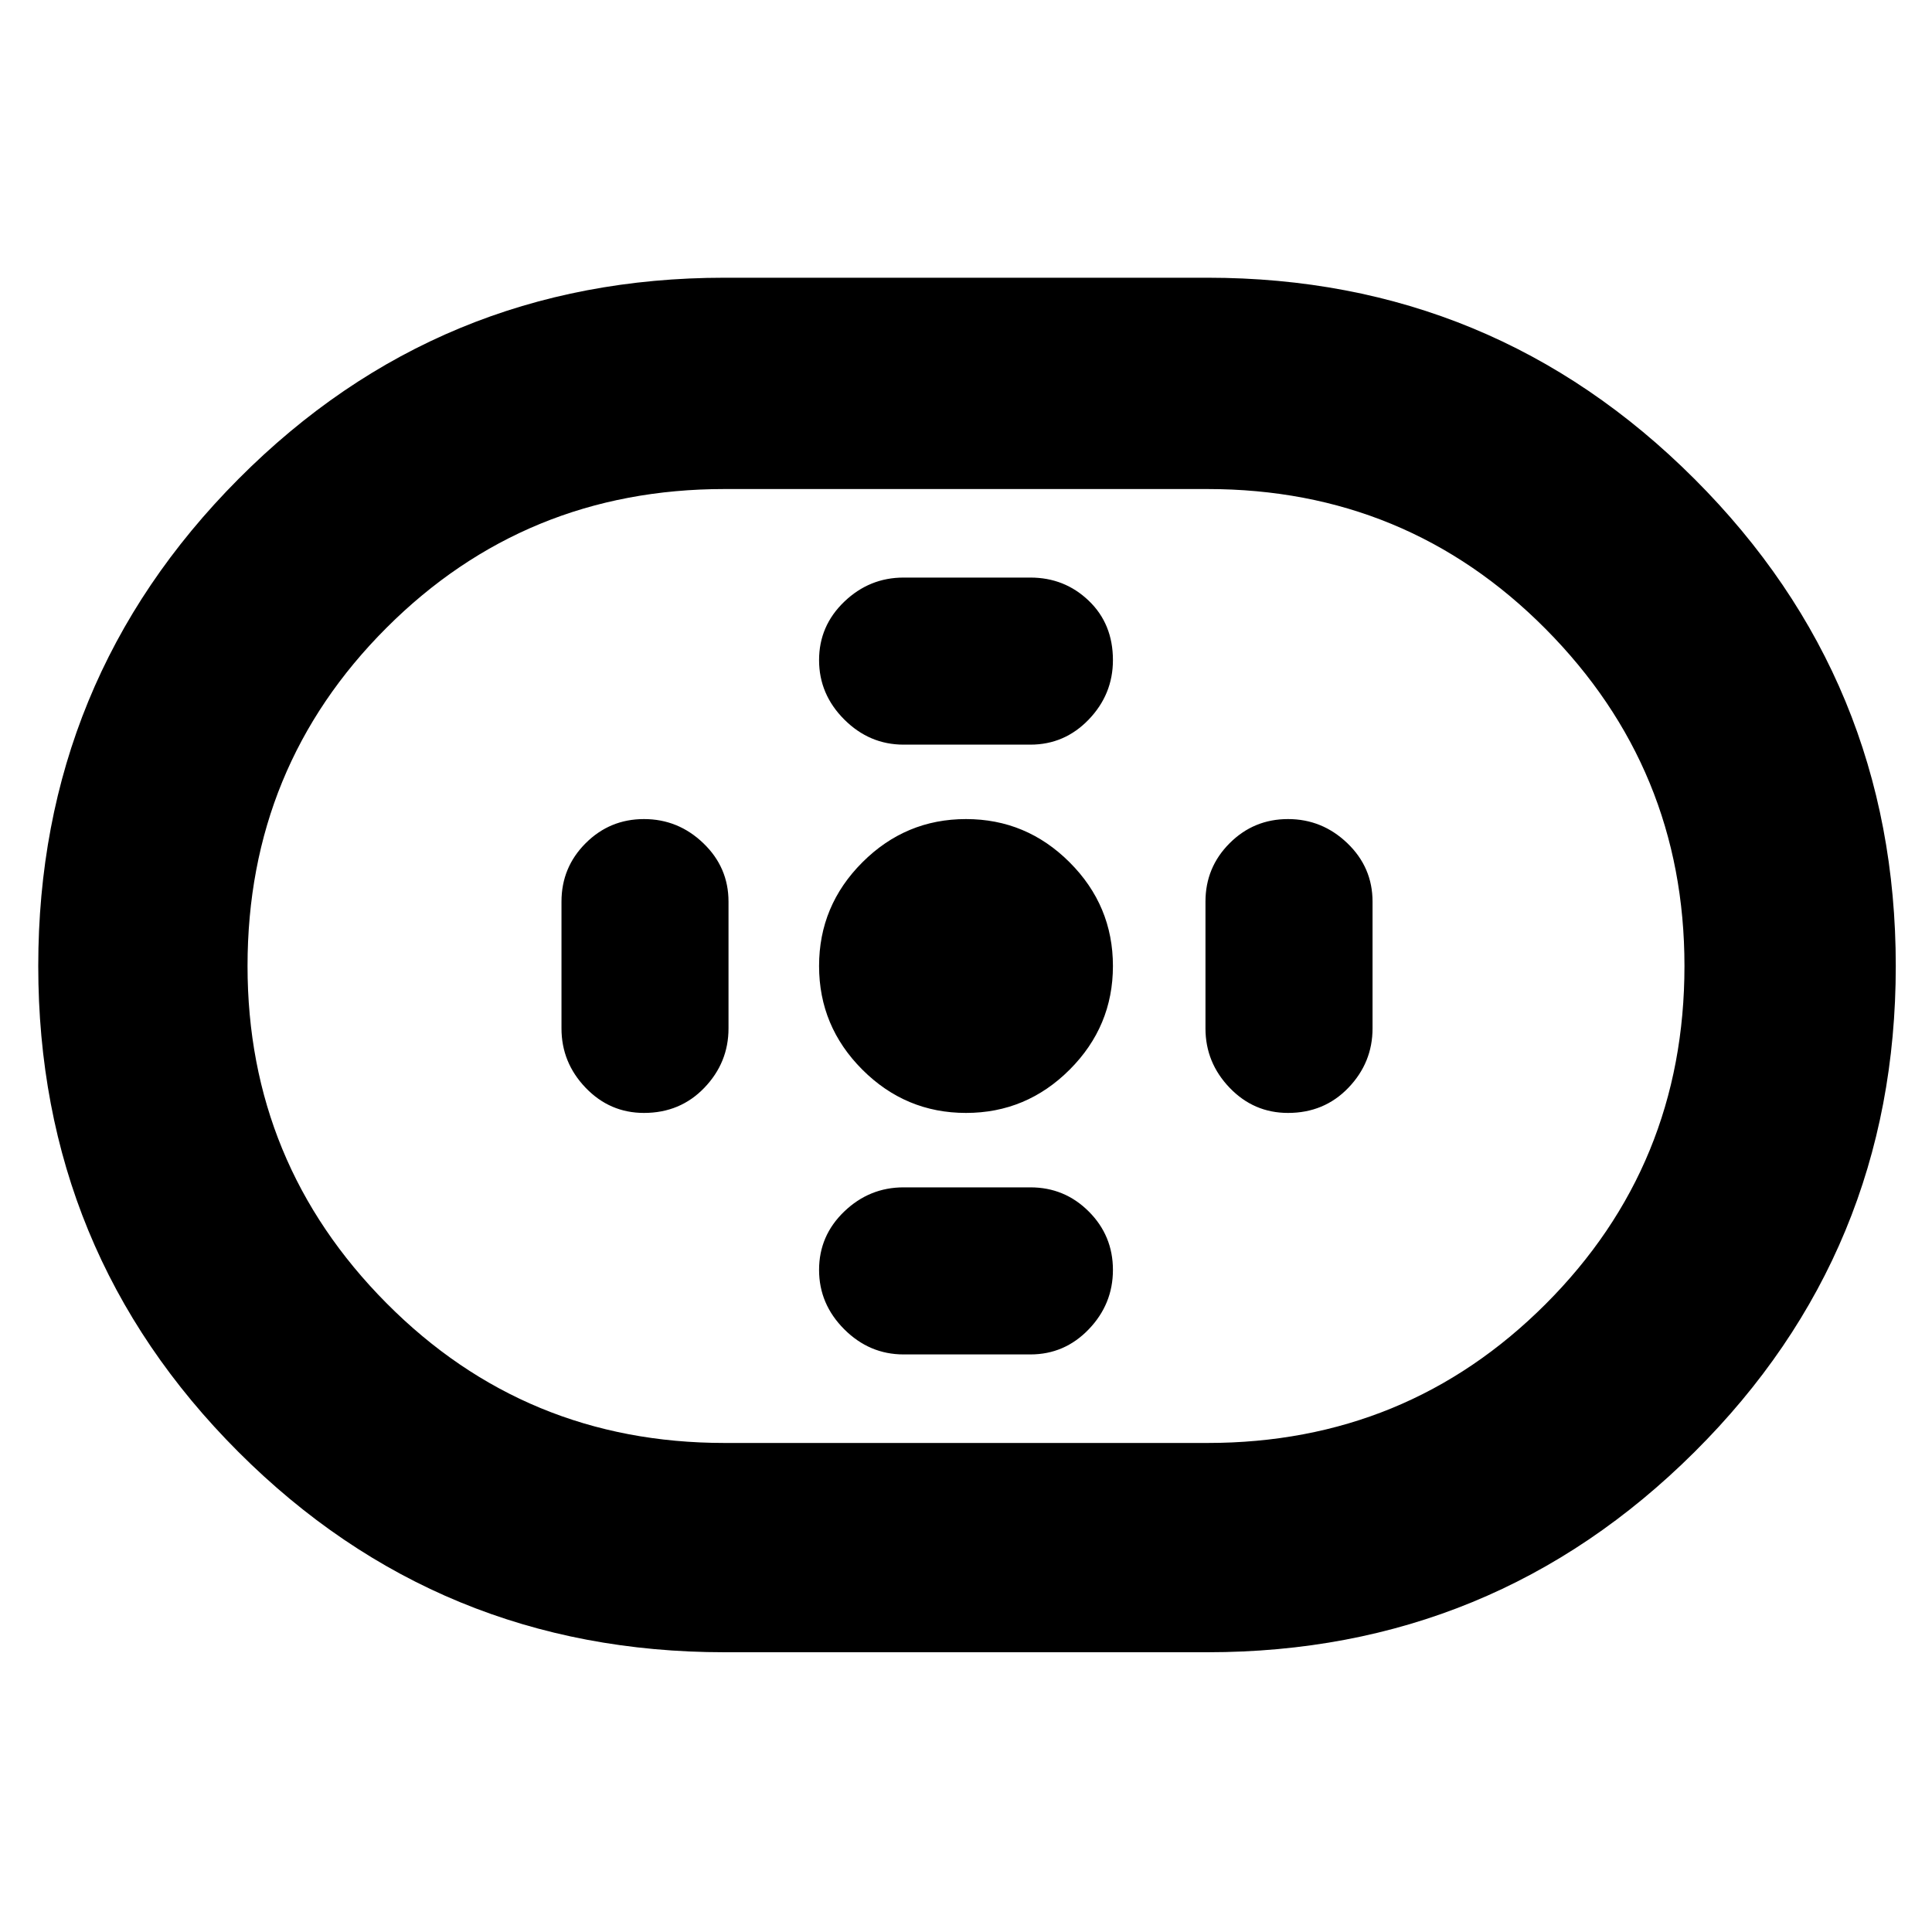 <svg xmlns="http://www.w3.org/2000/svg" height="40" width="40"><path d="M15 34.208q-5.917 0-10.063-4.146Q.792 25.917.792 20T4.937 9.917Q9.083 5.75 15 5.75h10q5.917 0 10.083 4.167Q39.25 14.083 39.25 20t-4.167 10.062Q30.917 34.208 25 34.208Zm0-4.333h10q4.125 0 7-2.875t2.875-7q0-4.083-2.875-6.979t-7-2.896H15q-4.125 0-7 2.875t-2.875 7q0 4.083 2.875 6.979t7 2.896Zm5-6.833q1.25 0 2.146-.896.896-.896.896-2.146t-.896-2.146q-.896-.896-2.146-.896t-2.146.896q-.896.896-.896 2.146t.896 2.146q.896.896 2.146.896Zm-1.292-7.625h2.625q.709 0 1.209-.521.5-.521.5-1.229 0-.75-.5-1.229-.5-.48-1.209-.48h-2.625q-.708 0-1.229.5-.521.5-.521 1.209 0 .708.521 1.229.521.521 1.229.521Zm0 12.625h2.625q.709 0 1.209-.521.5-.521.5-1.229 0-.709-.5-1.209-.5-.5-1.209-.5h-2.625q-.708 0-1.229.5-.521.5-.521 1.209 0 .708.521 1.229.521.521 1.229.521Zm7.959-5q.75 0 1.25-.521t.5-1.229v-2.625q0-.709-.521-1.209-.521-.5-1.229-.5-.709 0-1.209.5-.5.5-.5 1.209v2.625q0 .708.5 1.229.5.521 1.209.521Zm-13.334 0q.75 0 1.25-.521t.5-1.229v-2.625q0-.709-.521-1.209-.52-.5-1.229-.5-.708 0-1.208.5t-.5 1.209v2.625q0 .708.5 1.229.5.521 1.208.521ZM20 20Z"/></svg>